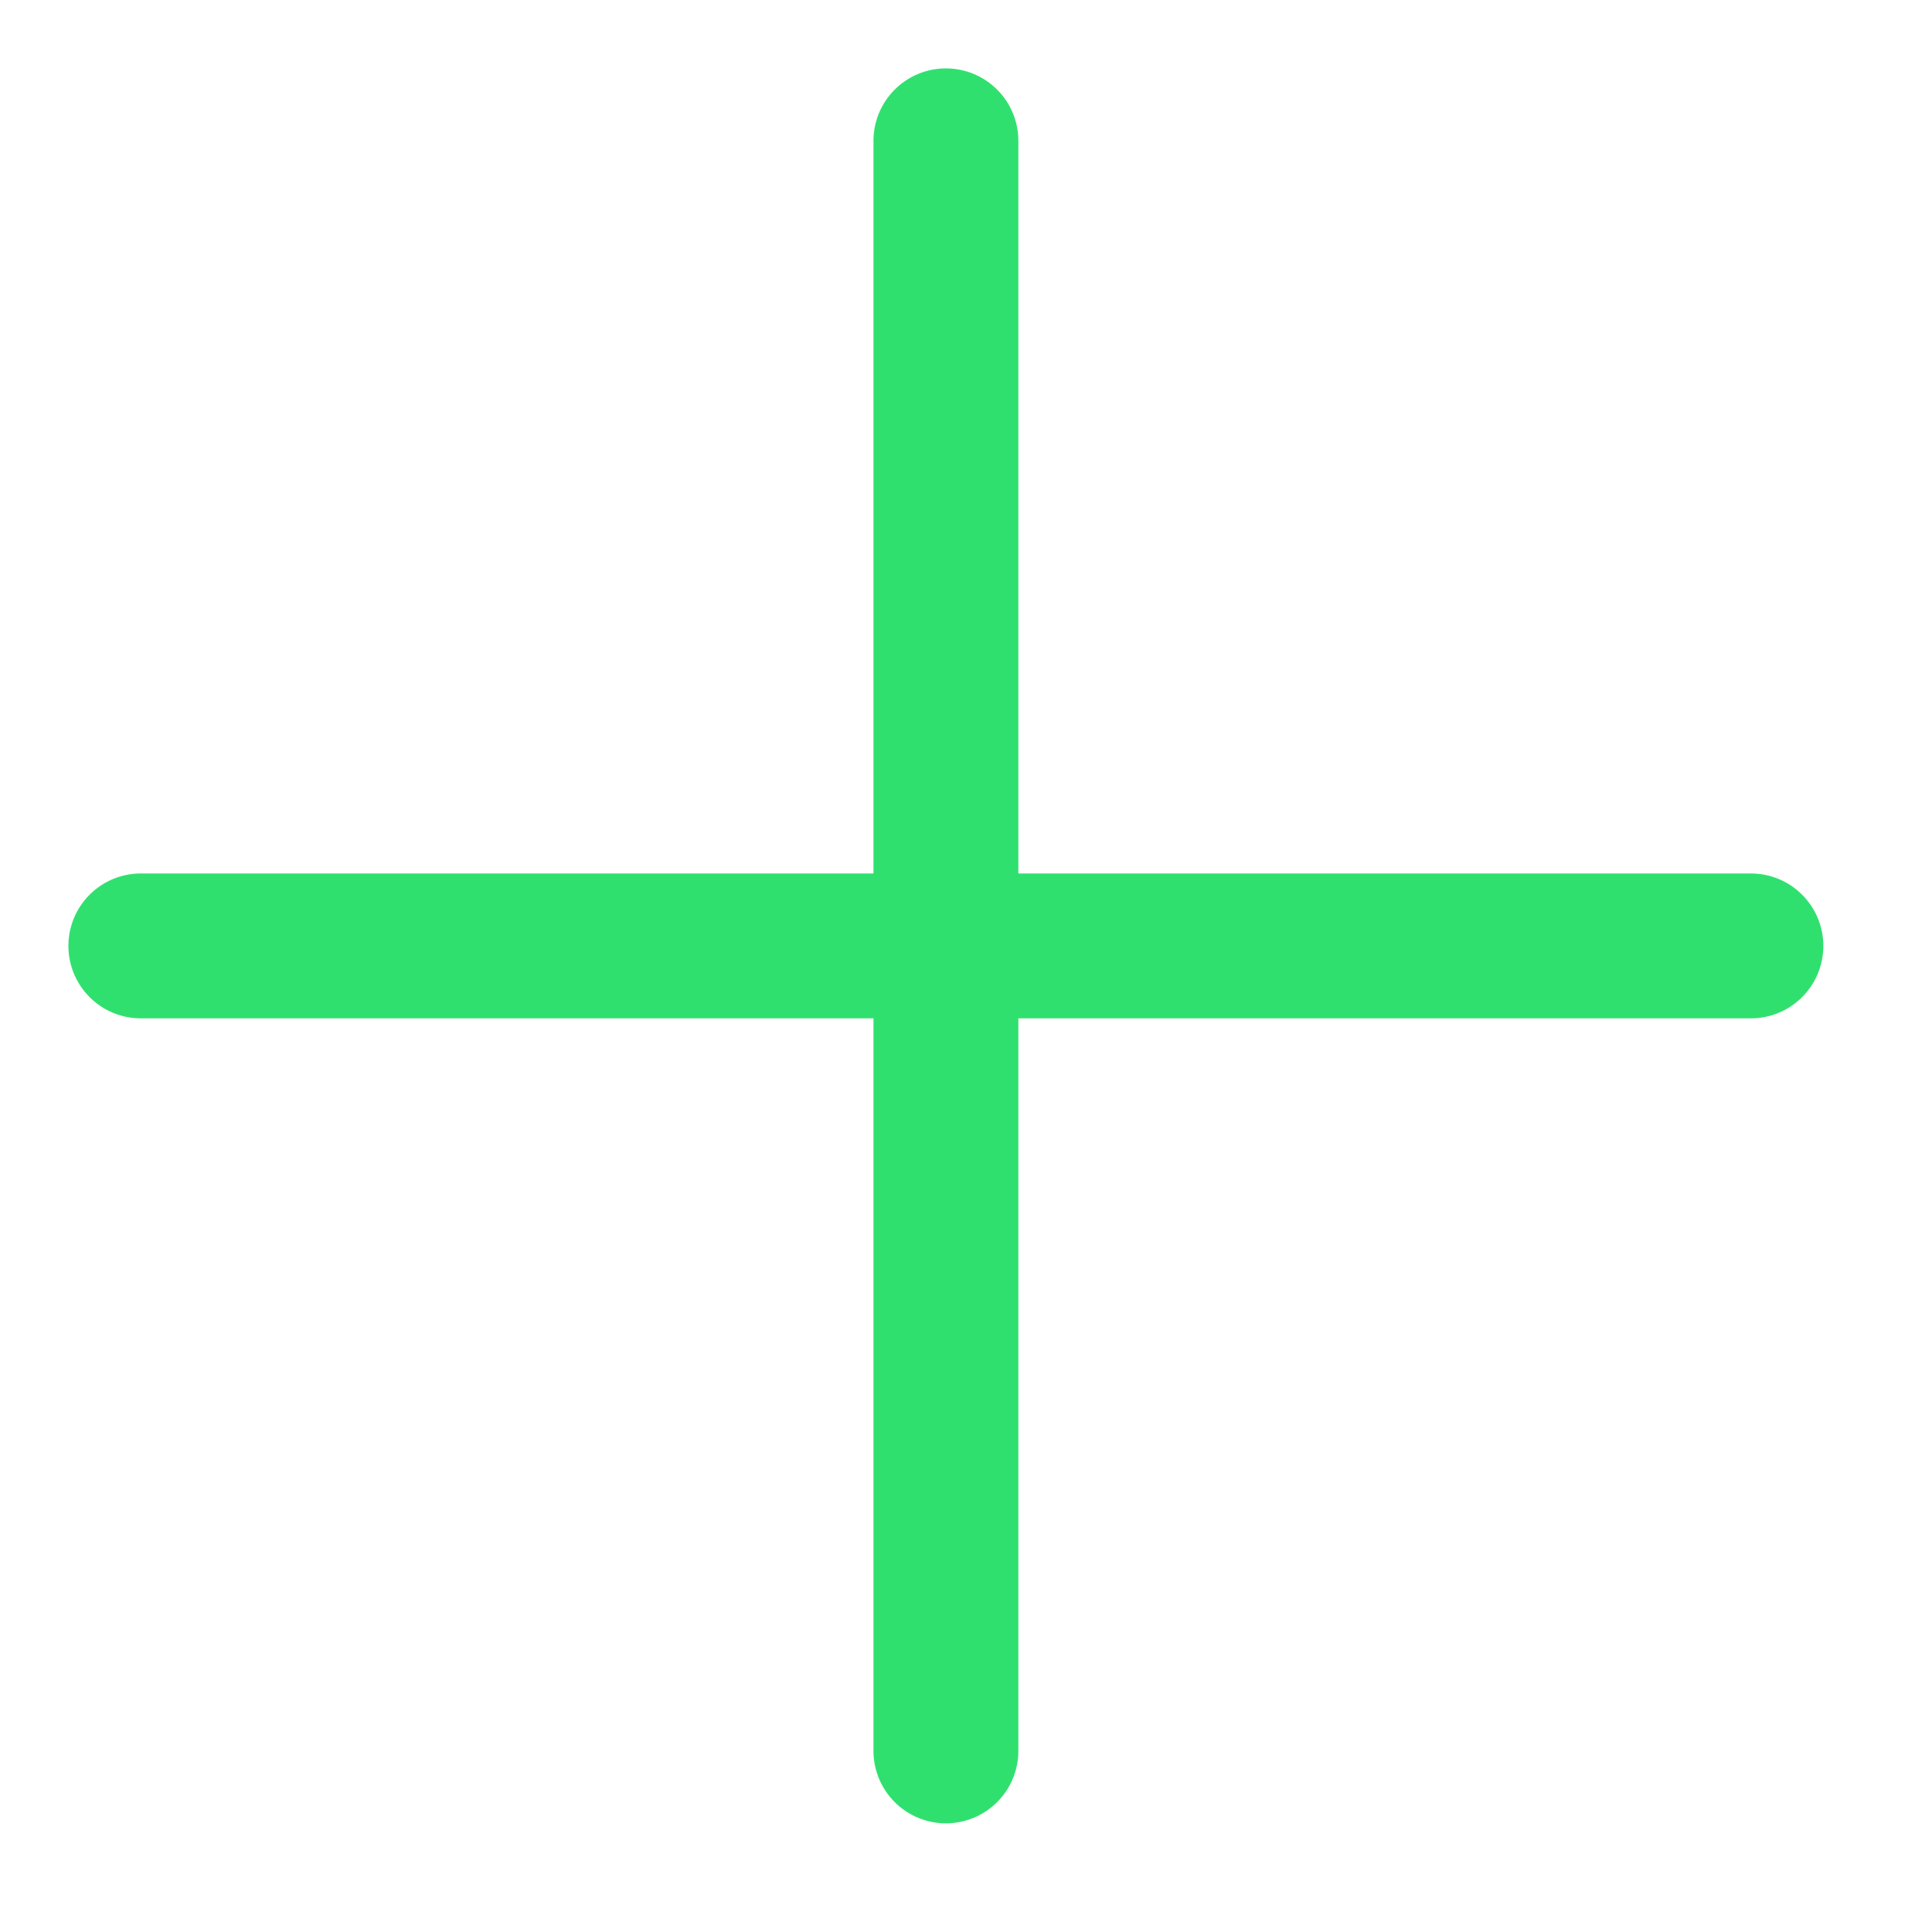 <svg width="20" height="20" viewBox="0 0 20 20" fill="none" xmlns="http://www.w3.org/2000/svg">
<path d="M1.458 9.792H18.125" stroke="#30E06F" stroke-width="1.5" stroke-linecap="round" stroke-linejoin="round"/>
<path d="M9.792 1.458V18.125" stroke="#30E06F" stroke-width="1.5" stroke-linecap="round" stroke-linejoin="round"/>
</svg>
